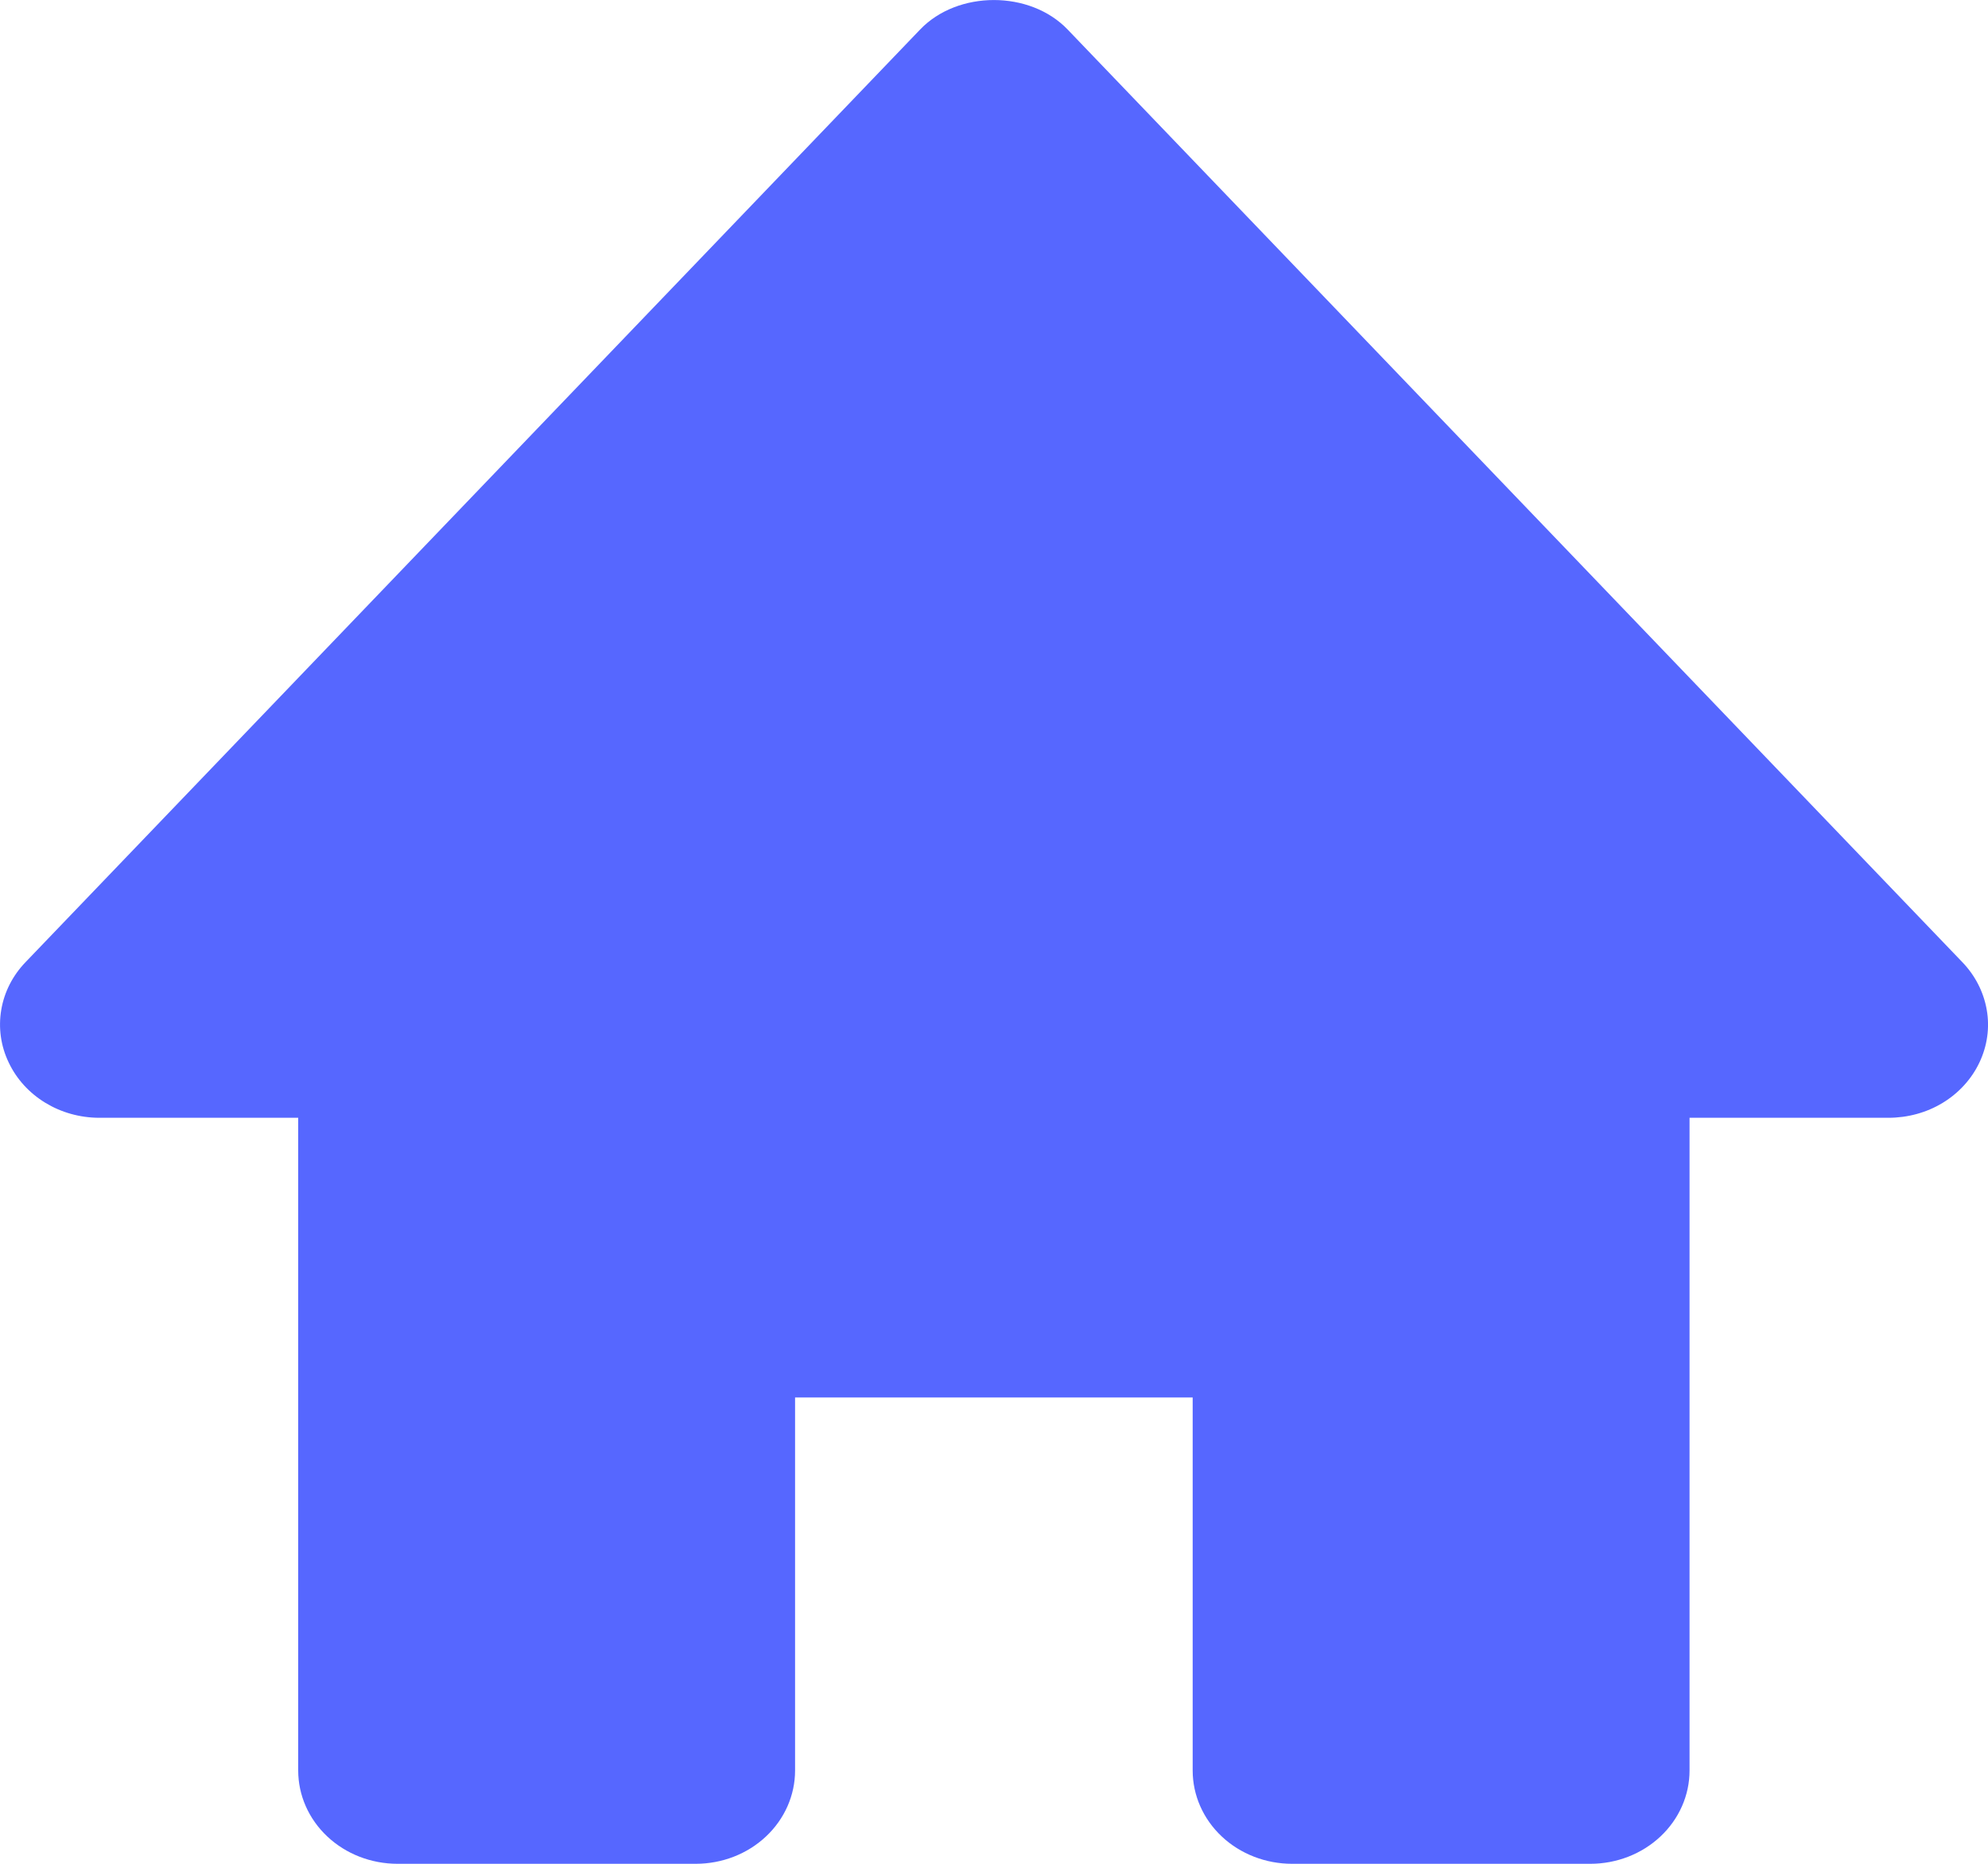 <svg width="16" height="15" viewBox="0 0 16 15" fill="none" xmlns="http://www.w3.org/2000/svg">
<path d="M15.793 7.743L8.593 0.238C8.29 -0.079 7.708 -0.079 7.405 0.238L0.206 7.743C0.102 7.851 0.034 7.984 0.01 8.128C-0.014 8.271 0.006 8.418 0.07 8.551C0.198 8.822 0.484 8.996 0.8 8.996H2.4V14.249C2.4 14.448 2.484 14.639 2.634 14.78C2.784 14.921 2.987 15 3.2 15H5.599C5.812 15 6.015 14.921 6.165 14.78C6.315 14.639 6.399 14.448 6.399 14.249V11.247H9.599V14.249C9.599 14.448 9.683 14.639 9.833 14.78C9.983 14.921 10.187 15 10.399 15H12.799C13.011 15 13.214 14.921 13.364 14.78C13.514 14.639 13.598 14.448 13.598 14.249V8.996H15.198C15.353 8.996 15.505 8.955 15.635 8.876C15.765 8.797 15.868 8.684 15.931 8.551C15.994 8.418 16.015 8.271 15.99 8.128C15.965 7.984 15.897 7.851 15.793 7.743Z" fill="#5667FF"/>
</svg>
